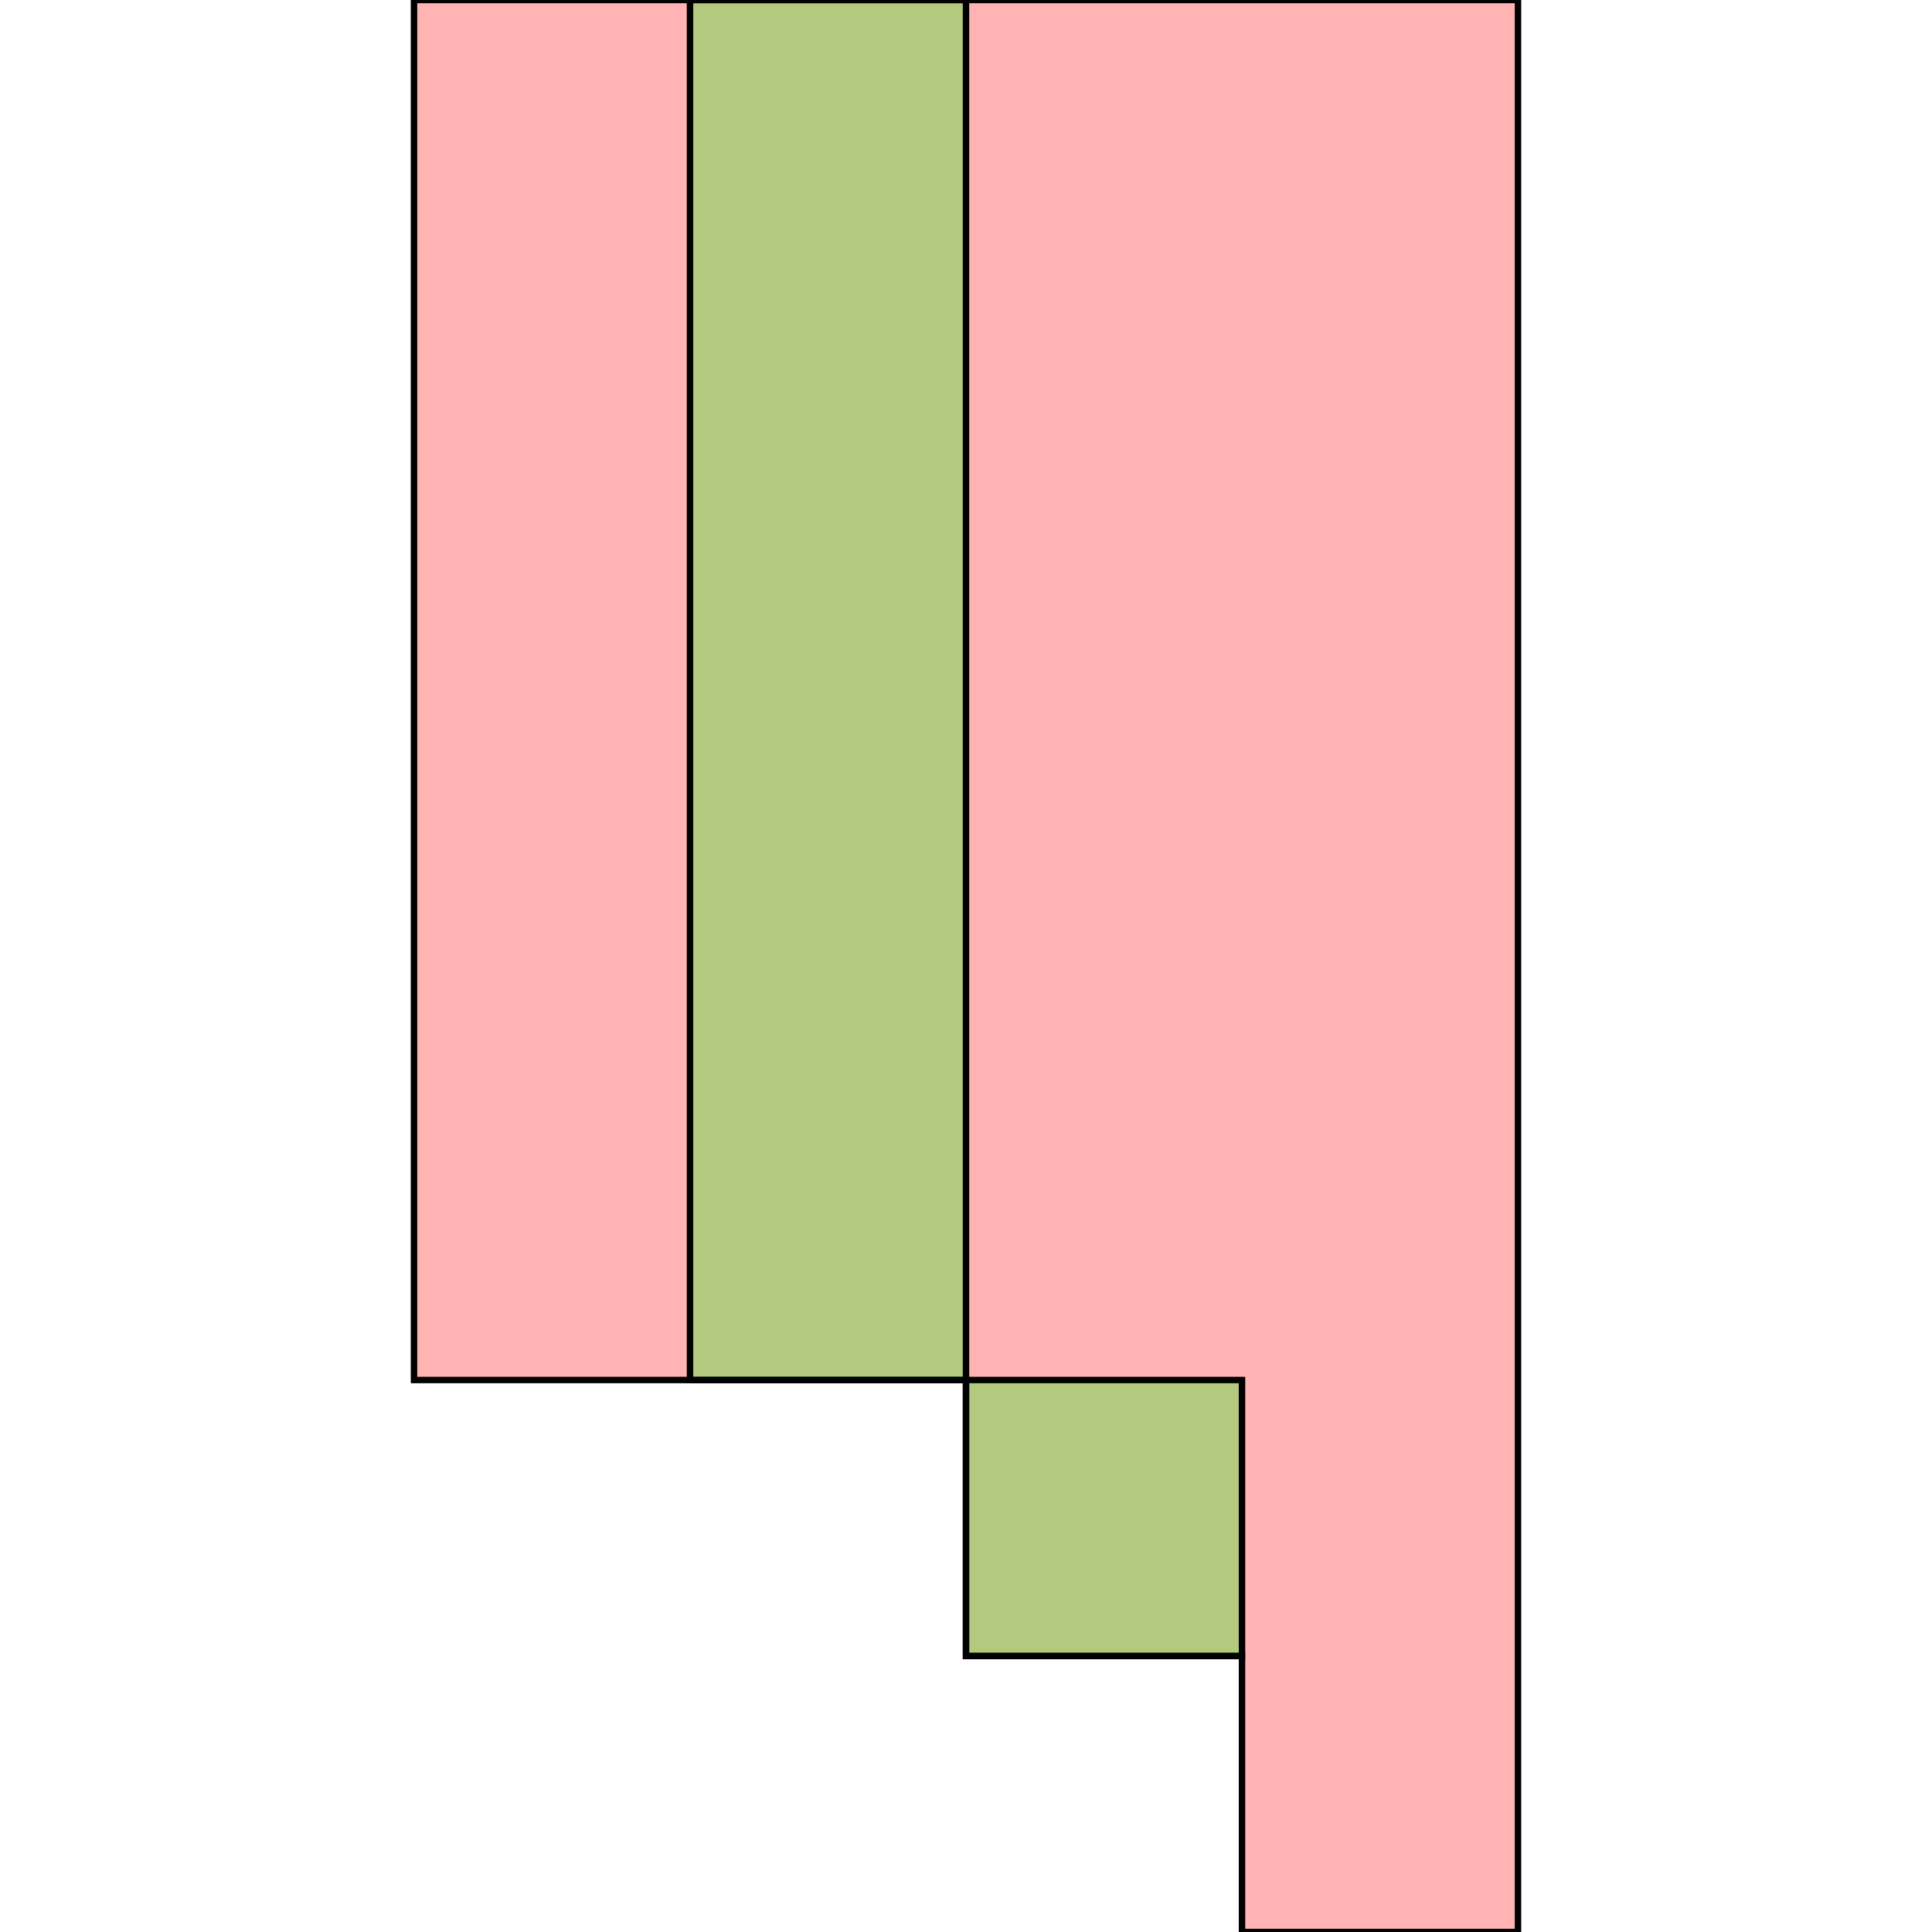 <?xml version="1.0" standalone="no"?>
<!DOCTYPE svg PUBLIC "-//W3C//DTD SVG 1.1//EN"
"http://www.w3.org/Graphics/SVG/1.1/DTD/svg11.dtd">
<svg viewBox="0 0 300 300" version="1.1"
xmlns="http://www.w3.org/2000/svg"
xmlns:xlink="http://www.w3.org/1999/xlink">
<g fill-rule="evenodd"><path d="M 64.286,0 L 107.143,0 L 150.0,0 L 235.714,0 L 235.714,300.000 L 192.857,300.000 L 192.857,257.143 L 150.0,257.143 L 150.0,214.286 L 107.143,214.286 L 64.286,214.286 L 64.286,0 z " style="fill-opacity:0.3;fill:rgb(255,0,0);stroke:rgb(0,0,0);stroke-width:1"/></g>
<g fill-rule="evenodd"><path d="M 150.0,214.286 L 192.857,214.286 L 192.857,257.143 L 150.0,257.143 L 150.0,214.286 z " style="fill-opacity:0.3;fill:rgb(0,255,0);stroke:rgb(0,0,0);stroke-width:1"/></g>
<g fill-rule="evenodd"><path d="M 107.143,0 L 150.0,0 L 150.0,214.286 L 107.143,214.286 L 107.143,0 z " style="fill-opacity:0.3;fill:rgb(0,255,0);stroke:rgb(0,0,0);stroke-width:1"/></g>
</svg>
